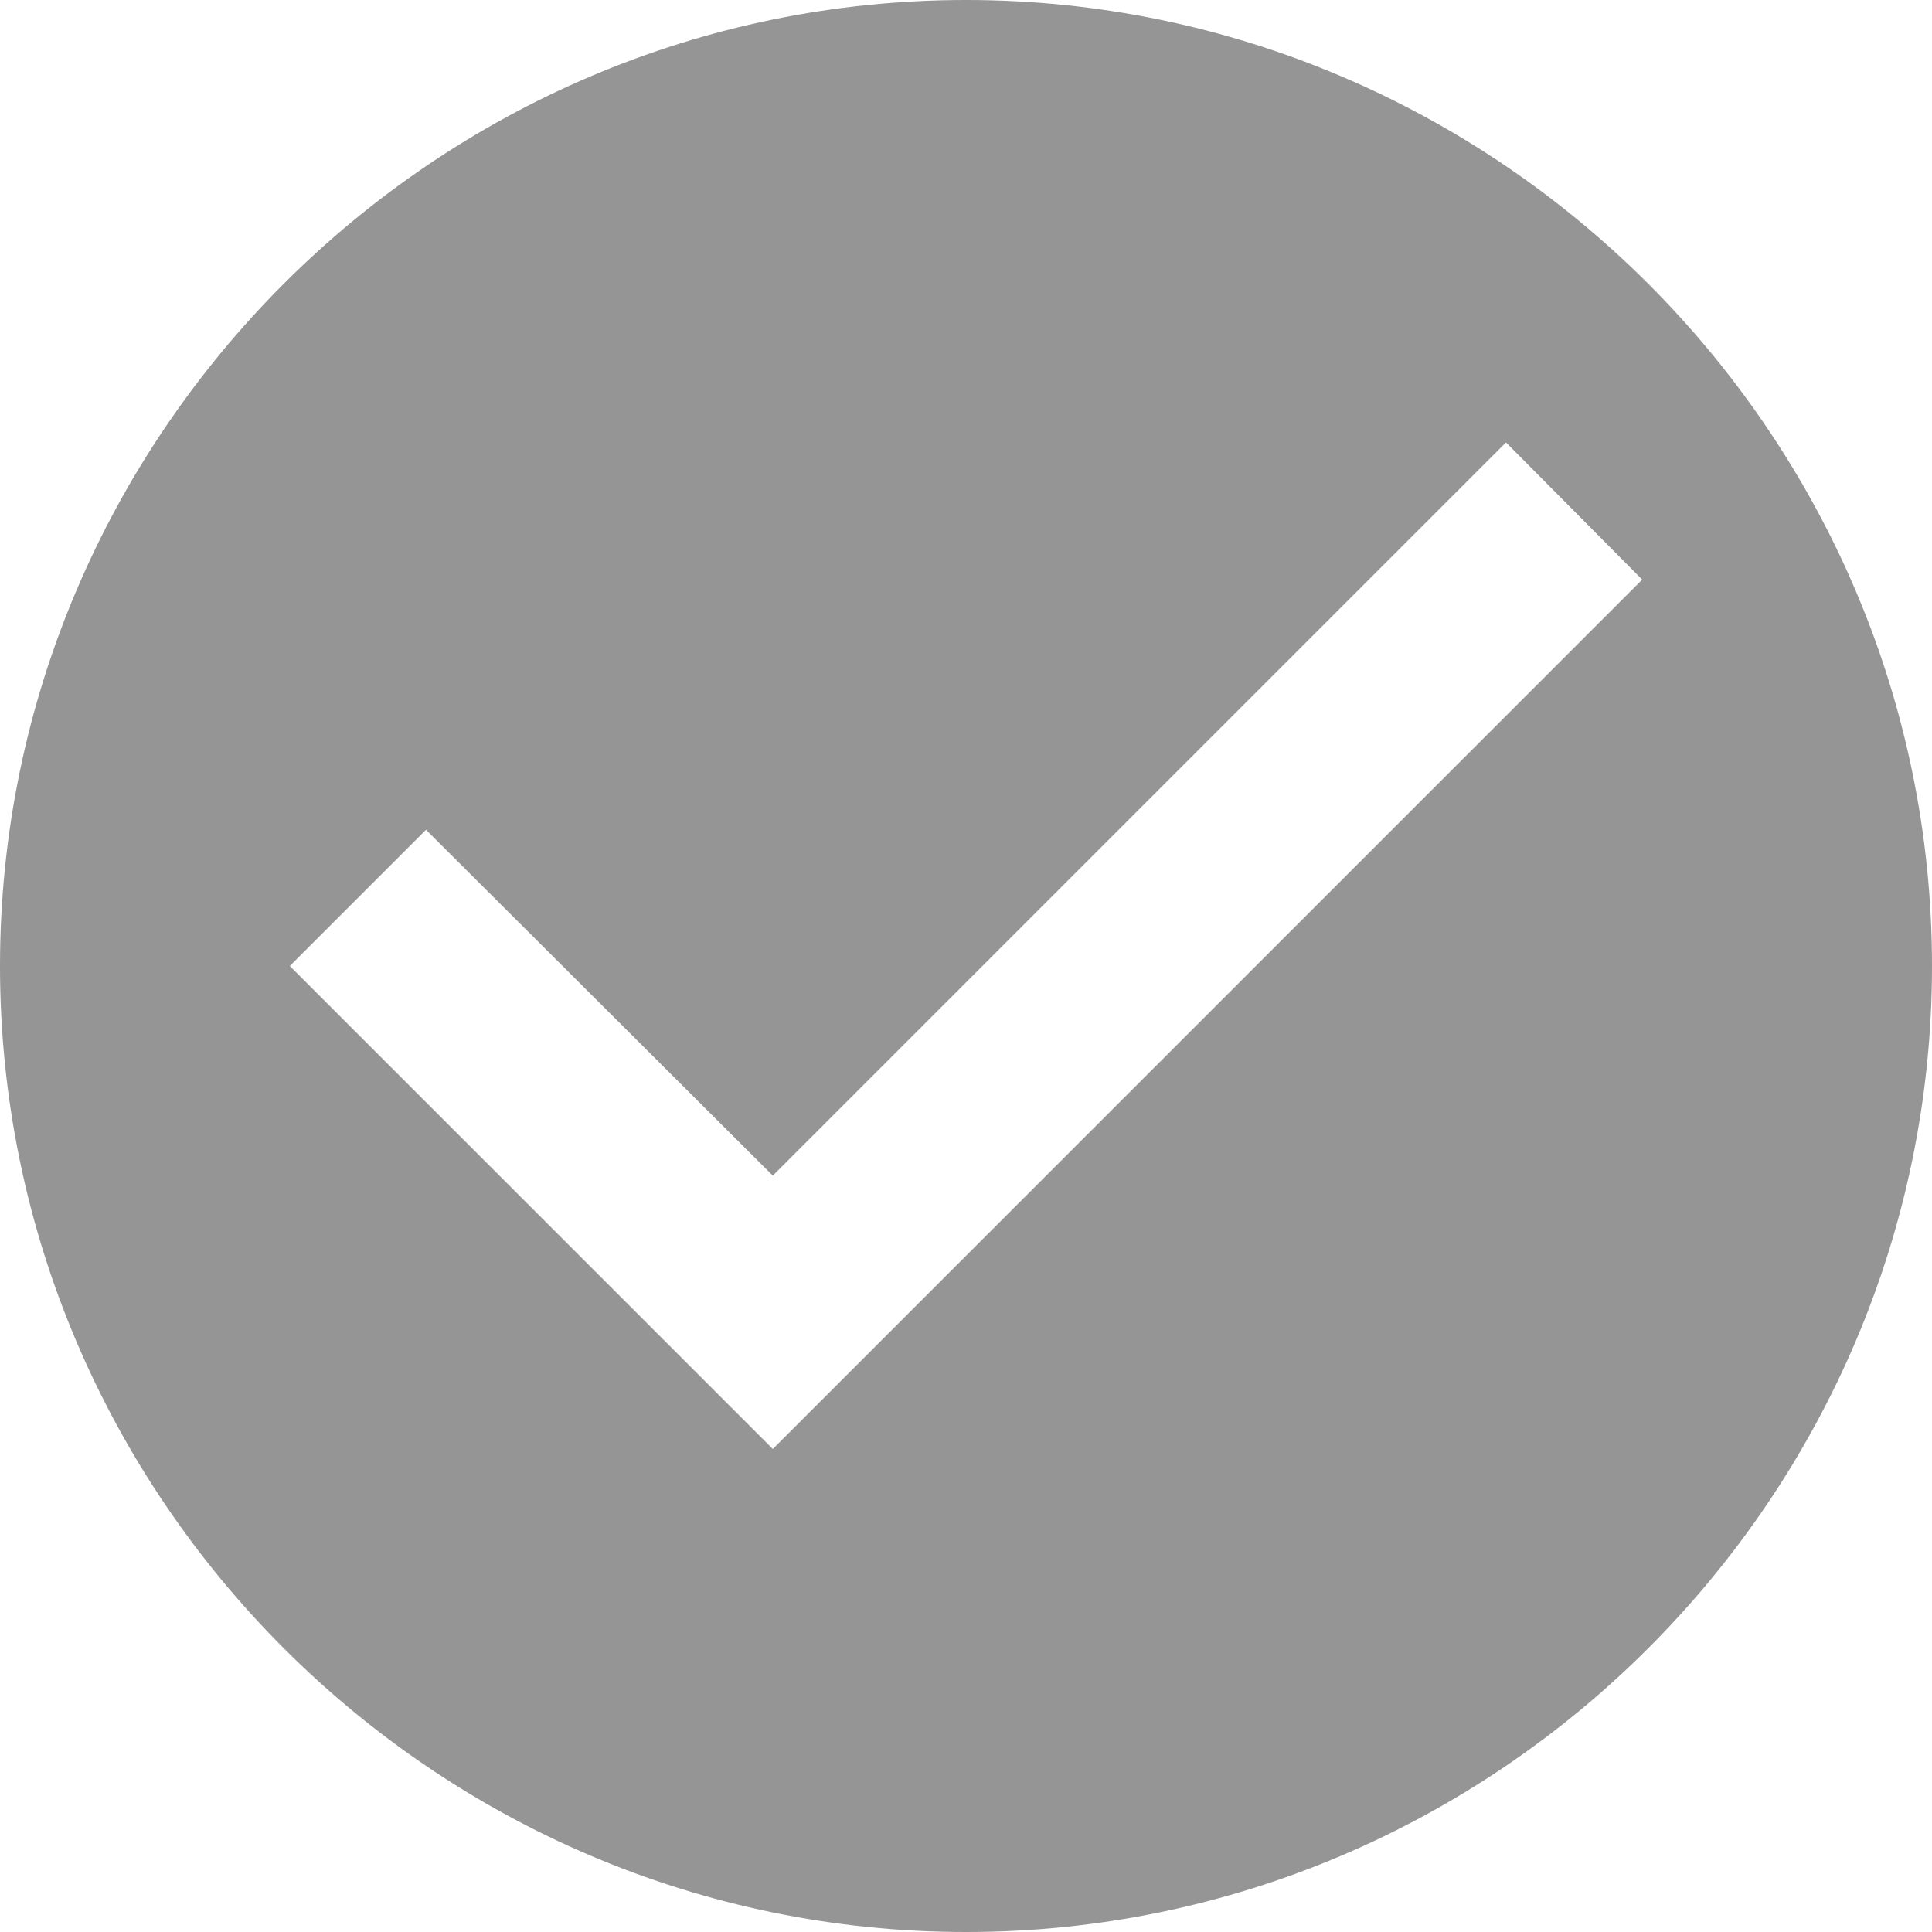 <svg width="10" height="10" viewBox="0 0 10 10" fill="none" xmlns="http://www.w3.org/2000/svg">
<path d="M5 0C2.25 0 0 2.25 0 5C0 7.75 2.25 10 5 10C7.75 10 10 7.75 10 5C10 2.25 7.75 0 5 0ZM4 7.5L1.5 5L2.205 4.295L4 6.085L7.795 2.29L8.5 3L4 7.5Z" fill="#959595"/>
</svg>
